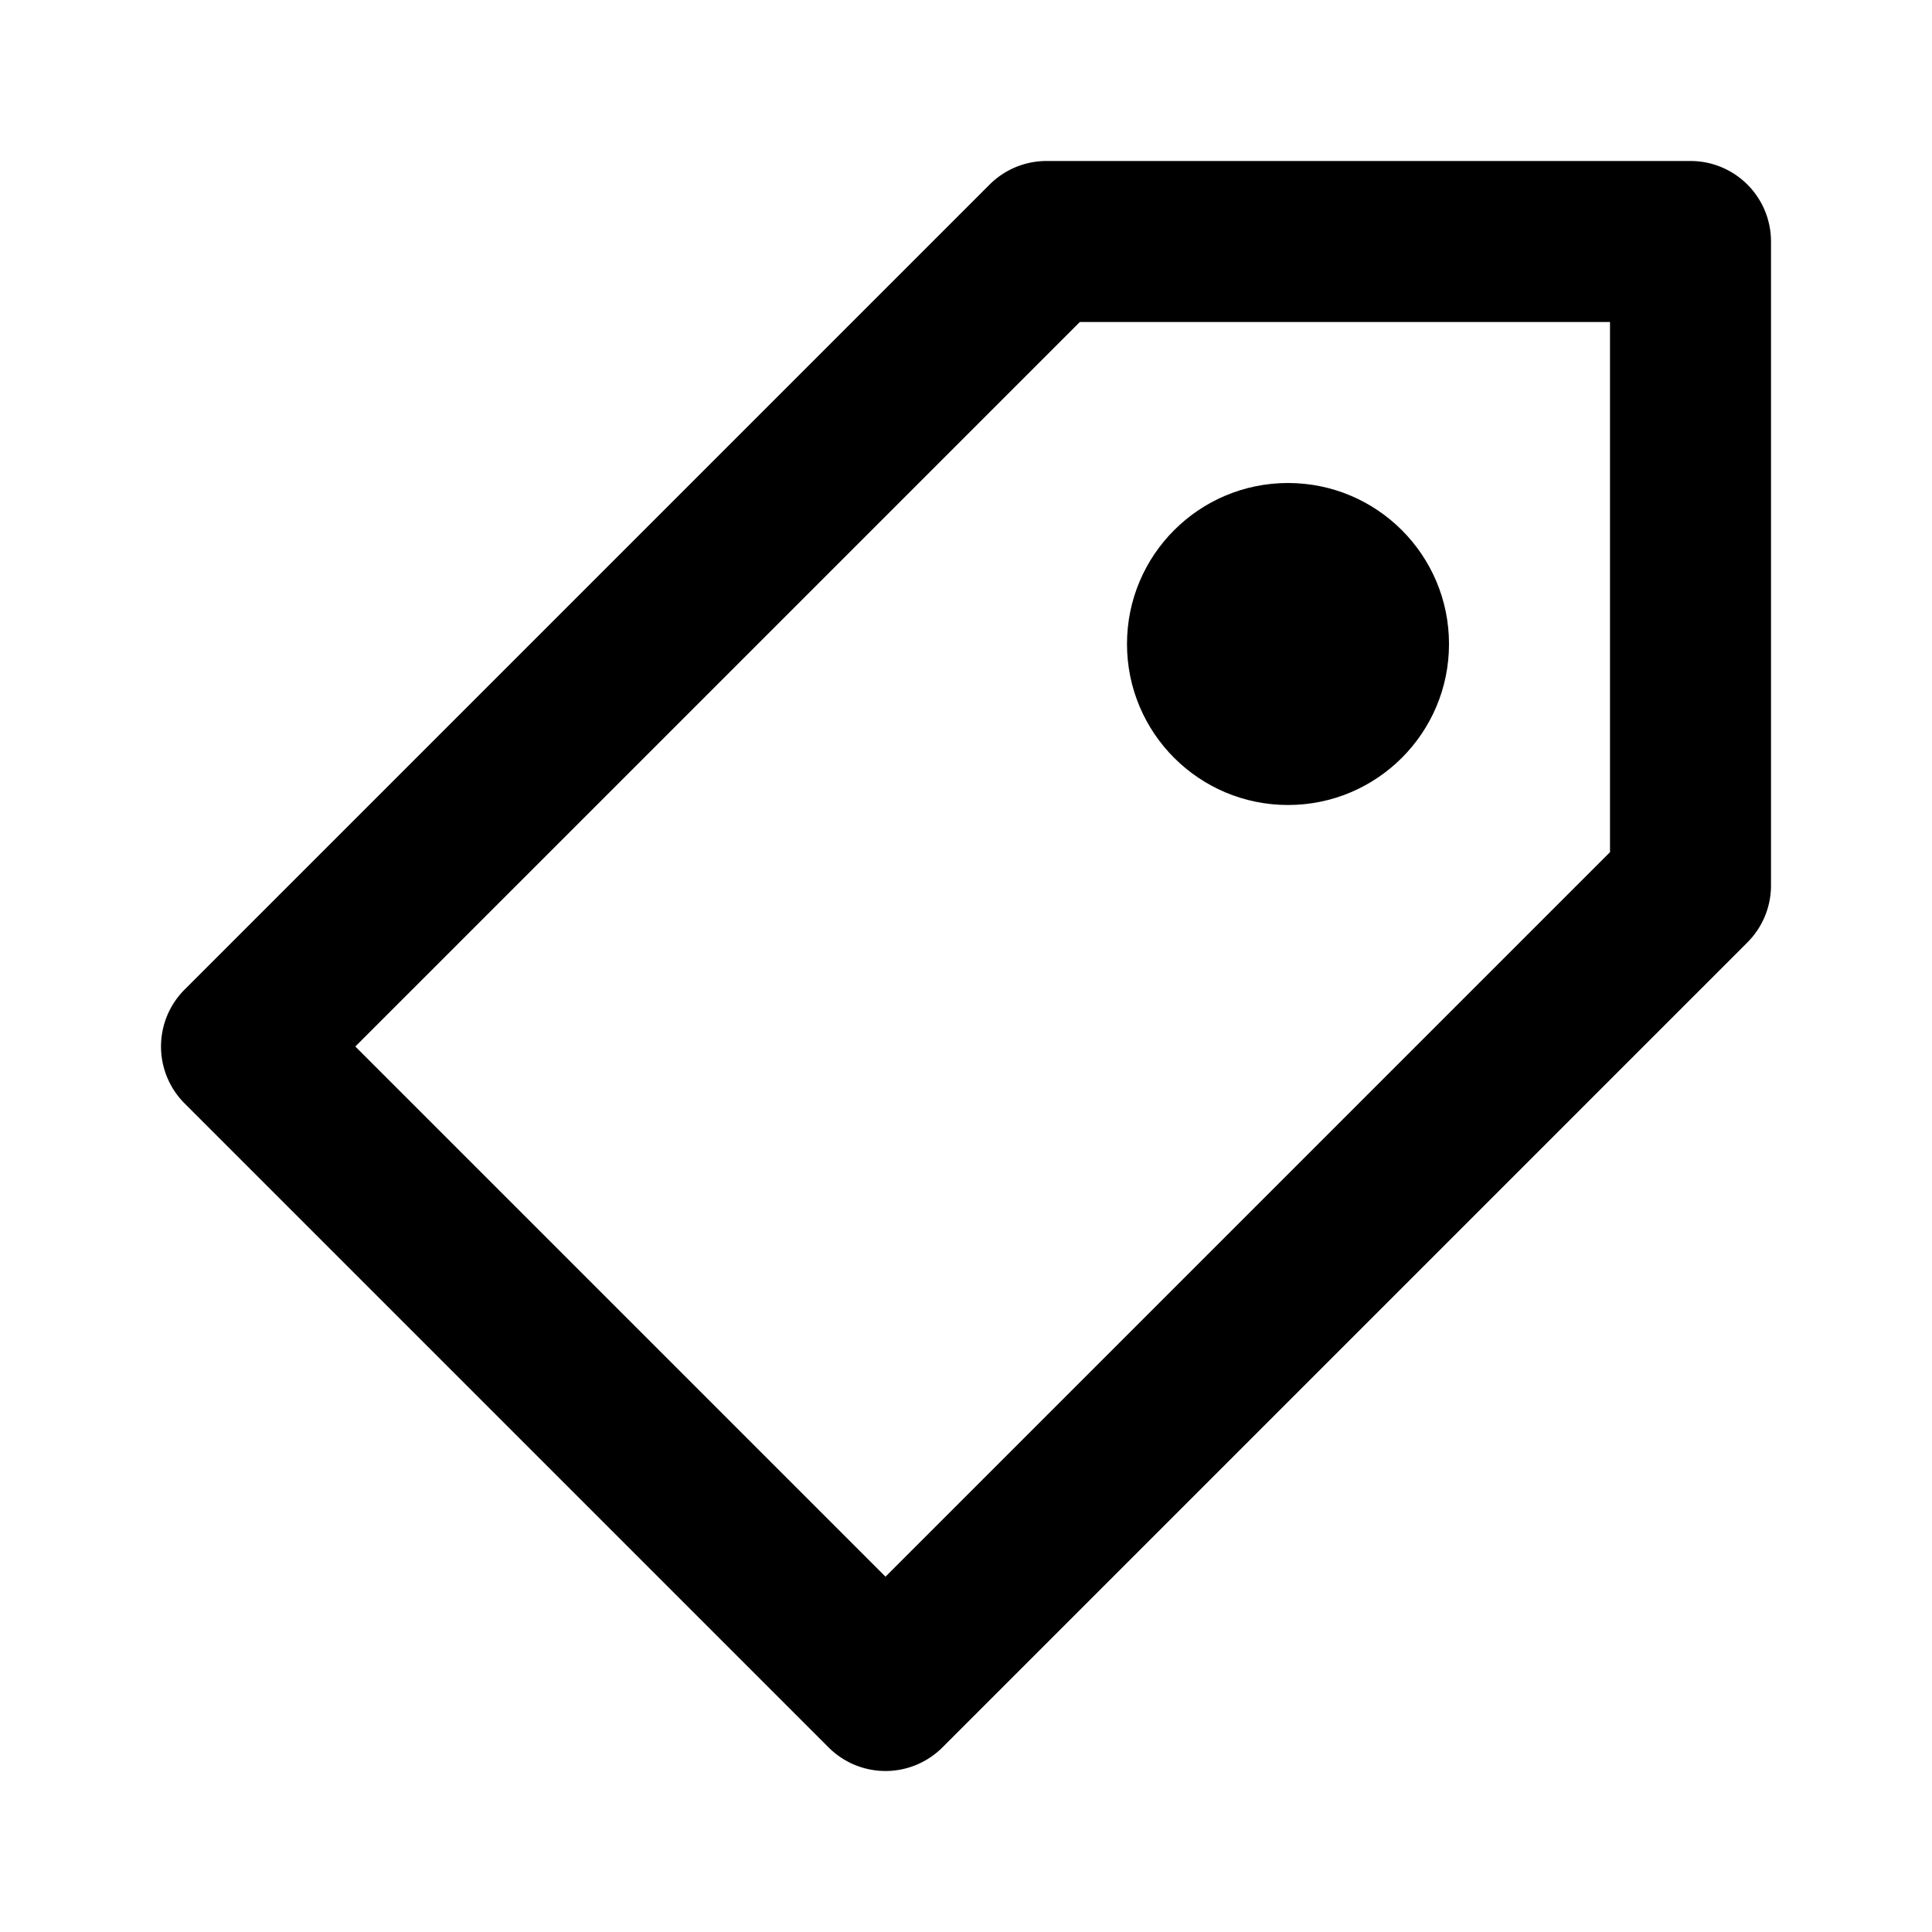 <svg xmlns="http://www.w3.org/2000/svg" viewBox="0 0 24 24" aria-hidden="true" focusable="false"><path d="M11,22a1,1,0,0,1-.707-0.293l-8-8a1,1,0,0,1,0-1.414l10-10A1,1,0,0,1,13,2h8a1,1,0,0,1,1,1v8a1,1,0,0,1-.293.707l-10,10A1,1,0,0,1,11,22ZM4.414,13L11,19.586l9-9V4H13.414Z"></path><circle cx="16" cy="8" r="2"></circle></svg>